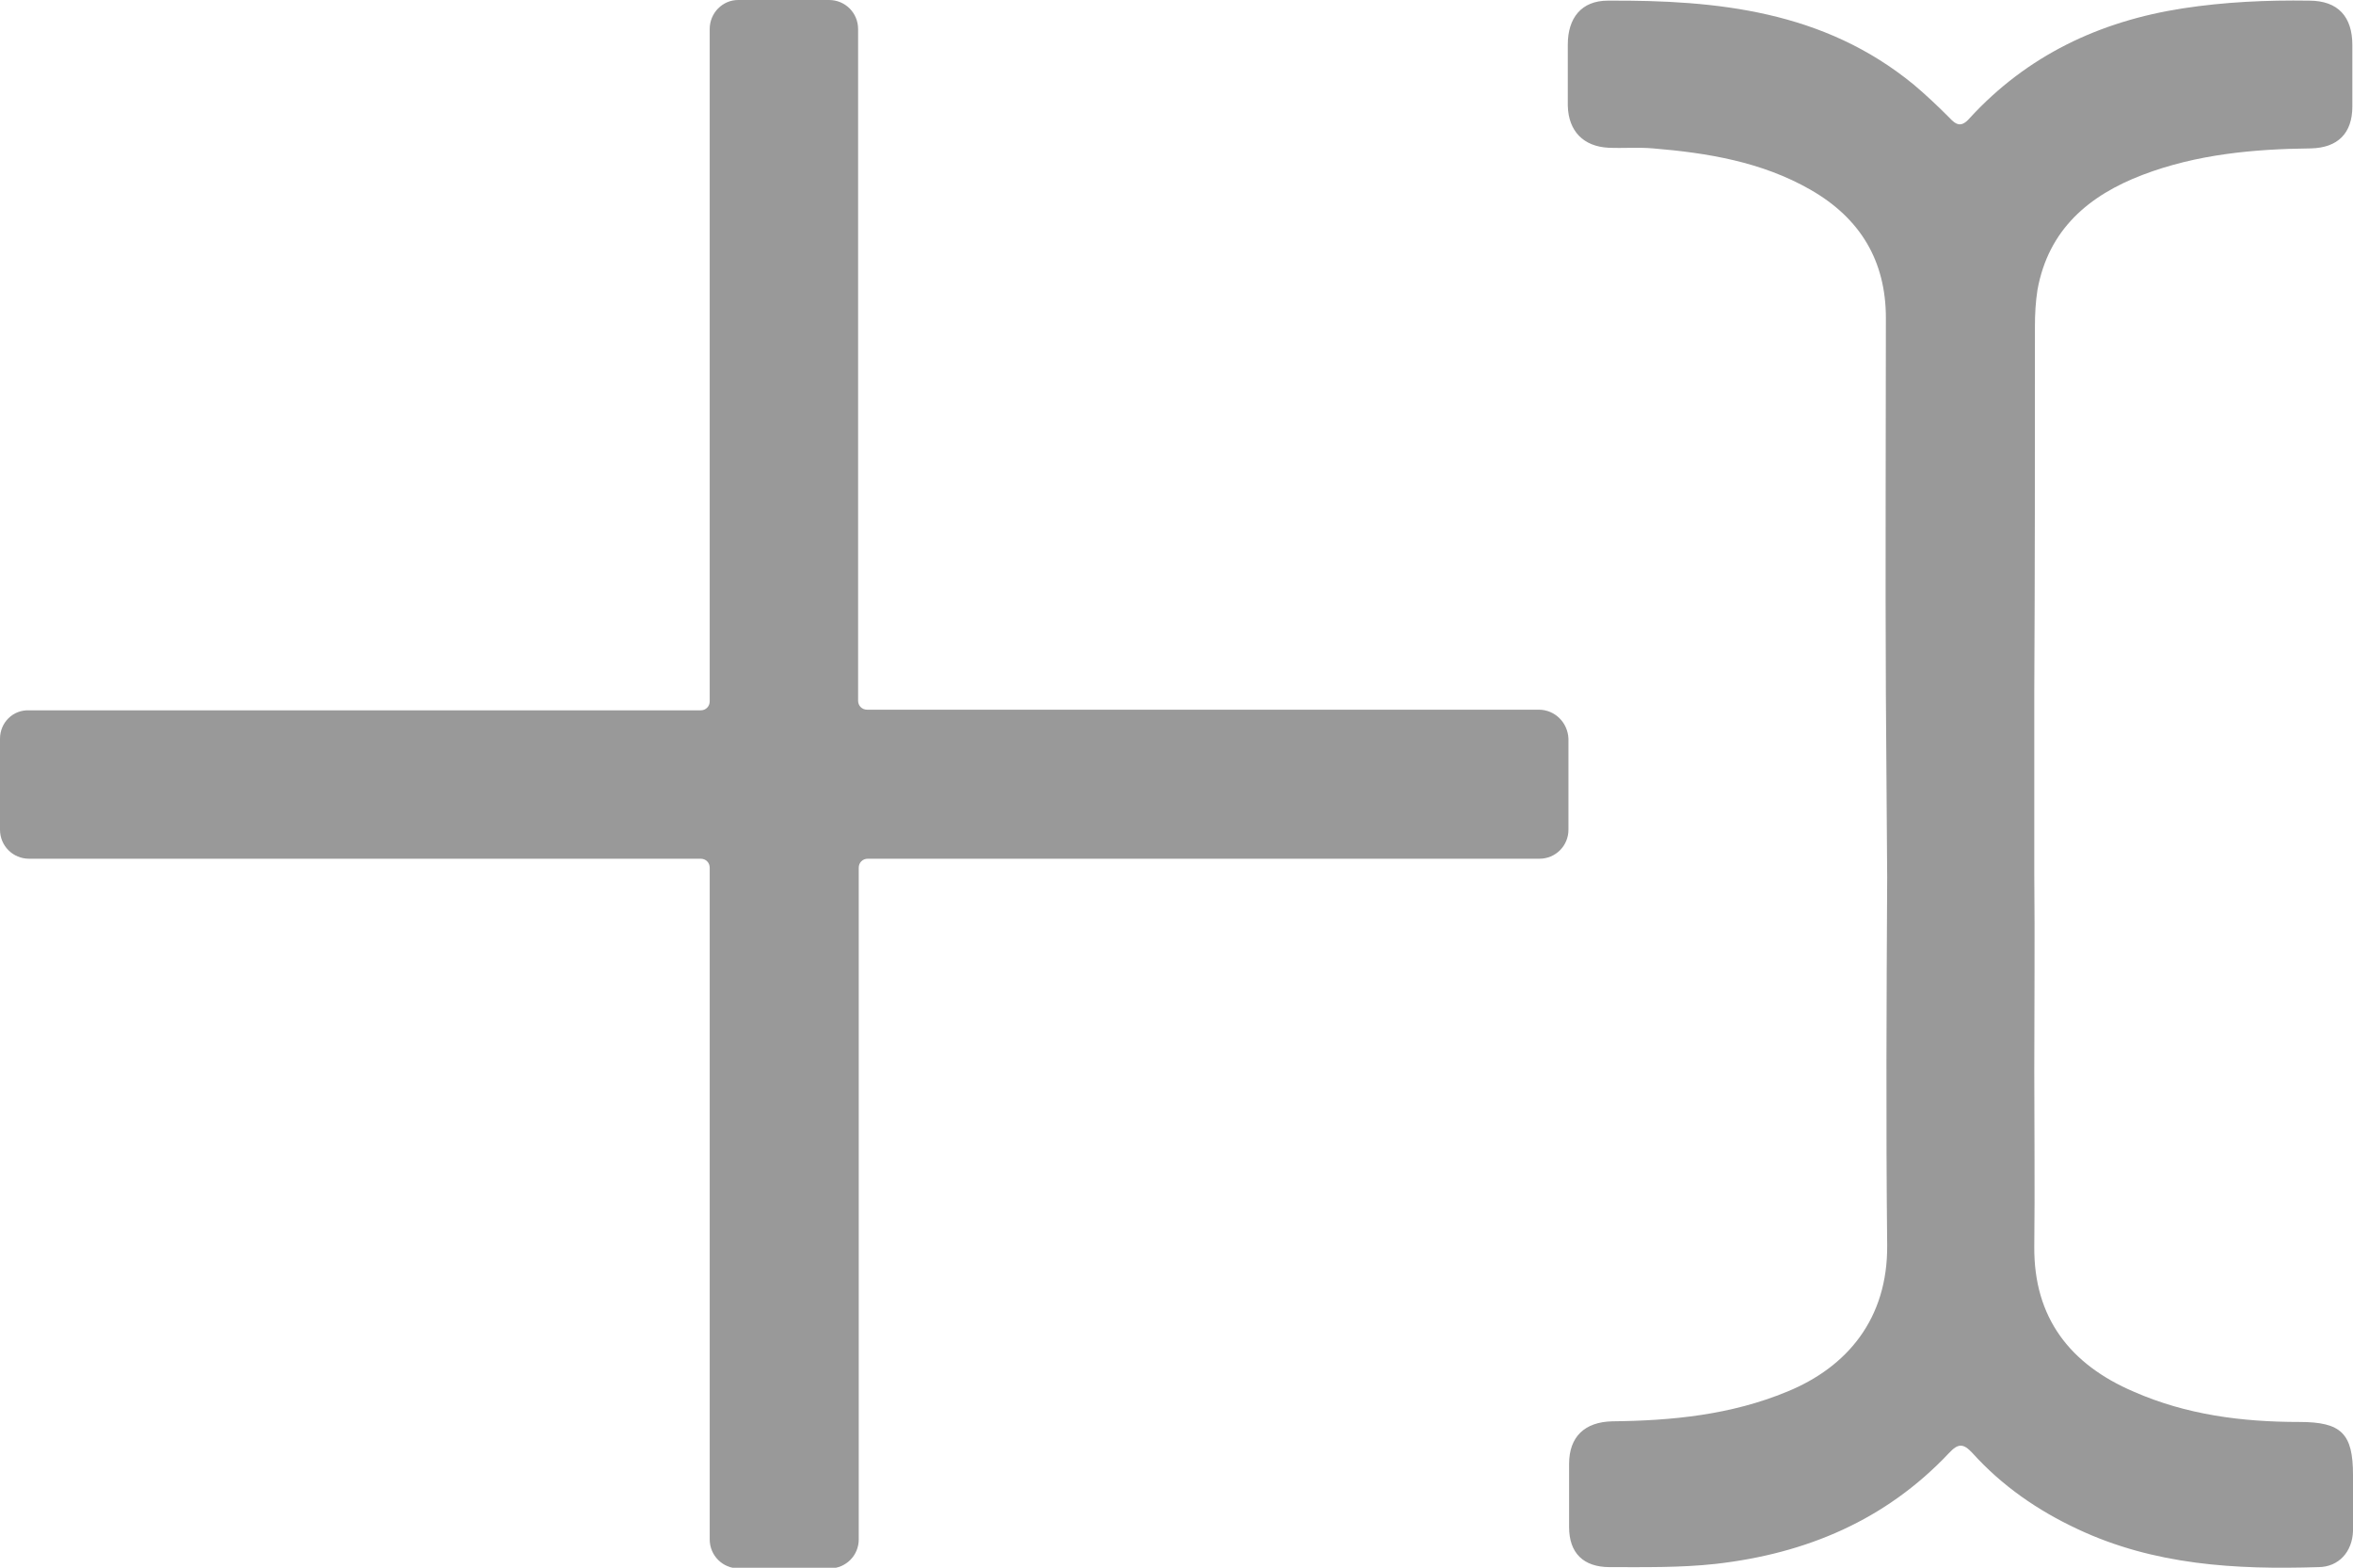 <?xml version="1.0" encoding="utf-8"?>
<!-- Generator: Adobe Illustrator 21.1.0, SVG Export Plug-In . SVG Version: 6.00 Build 0)  -->
<svg version="1.1" id="Layer_1" xmlns="http://www.w3.org/2000/svg" xmlns:xlink="http://www.w3.org/1999/xlink" x="0px" y="0px"
	 viewBox="0 0 364.7 243" style="enable-background:new 0 0 364.7 243;" xml:space="preserve">
<style type="text/css">
	.st0{fill:#999999;}
</style>
<path class="st0" d="M292.3,107.7c-0.1-19.5,0-39,0-58.4c0-8.9-4-15.5-11.7-19.9c-7.5-4.3-15.9-5.7-24.4-6.4c-2.3-0.2-4.6,0-6.9-0.1
	c-3.9-0.2-6.2-2.6-6.3-6.5c0-3.2,0-6.4,0-9.5c0-4.1,2.1-6.8,6.2-6.8c17-0.1,33.5,1.6,47.4,13c1.9,1.6,3.7,3.3,5.5,5.1
	c1.1,1.2,1.9,1.6,3.2,0.1c8.9-9.7,20.1-15,33-17c6.5-1,13-1.3,19.6-1.2c4.5,0,6.7,2.5,6.7,6.9c0,3.2,0,6.4,0,9.5
	c0,4.2-2.3,6.4-6.4,6.5c-8.9,0.1-17.7,0.9-26.1,4.1c-8.4,3.2-14.6,8.5-16.3,17.8c-0.3,1.9-0.4,3.8-0.4,5.7c0,18.9,0,37.8-0.1,56.7
	v28.3c0.1,10.1,0,20.2,0,30.4c0,9.1,0.1,18.1,0,27.2c-0.1,11.1,5.6,18.3,15.4,22.5c8.2,3.6,16.8,4.7,25.7,4.7c6.5,0,8.3,1.8,8.3,8.2
	c0,2.9,0.1,5.8,0,8.7c-0.1,3.2-2.2,5.6-5.4,5.6c-12.8,0.4-25.4-0.3-37.3-5.9c-6.2-2.9-11.7-6.7-16.3-11.8c-1.4-1.5-2.2-1.5-3.6,0
	c-9.8,10.4-22.1,15.6-36.2,17.2c-5.5,0.6-11,0.5-16.4,0.5c-4.1,0-6.3-2.2-6.3-6.2c0-3.3,0-6.6,0-9.8c0-4.2,2.4-6.5,6.7-6.6
	c9.3-0.1,18.4-1,27.1-4.6c9.3-3.8,15.6-11.3,15.5-22.7c-0.2-19-0.1-38,0-57L292.3,107.7z"/>
<path class="st0" d="M238.5,110H134.4c-0.8,0-1.4-0.6-1.4-1.4V4.5c0-2.5-2-4.5-4.5-4.5h-14.1C112,0,110,2,110,4.5v104.2
	c0,0.8-0.6,1.4-1.4,1.4H4.5C2,110,0,112,0,114.5v14.1c0,2.5,2,4.5,4.5,4.5h104.1c0.8,0,1.4,0.6,1.4,1.4v104.1c0,2.5,2,4.5,4.5,4.5
	h14.1c2.5,0,4.5-2,4.5-4.5V134.5c0-0.8,0.6-1.4,1.4-1.4h104.1c2.5,0,4.5-2,4.5-4.5v-14.1C243,112,241,110,238.5,110z"/>
</svg>
